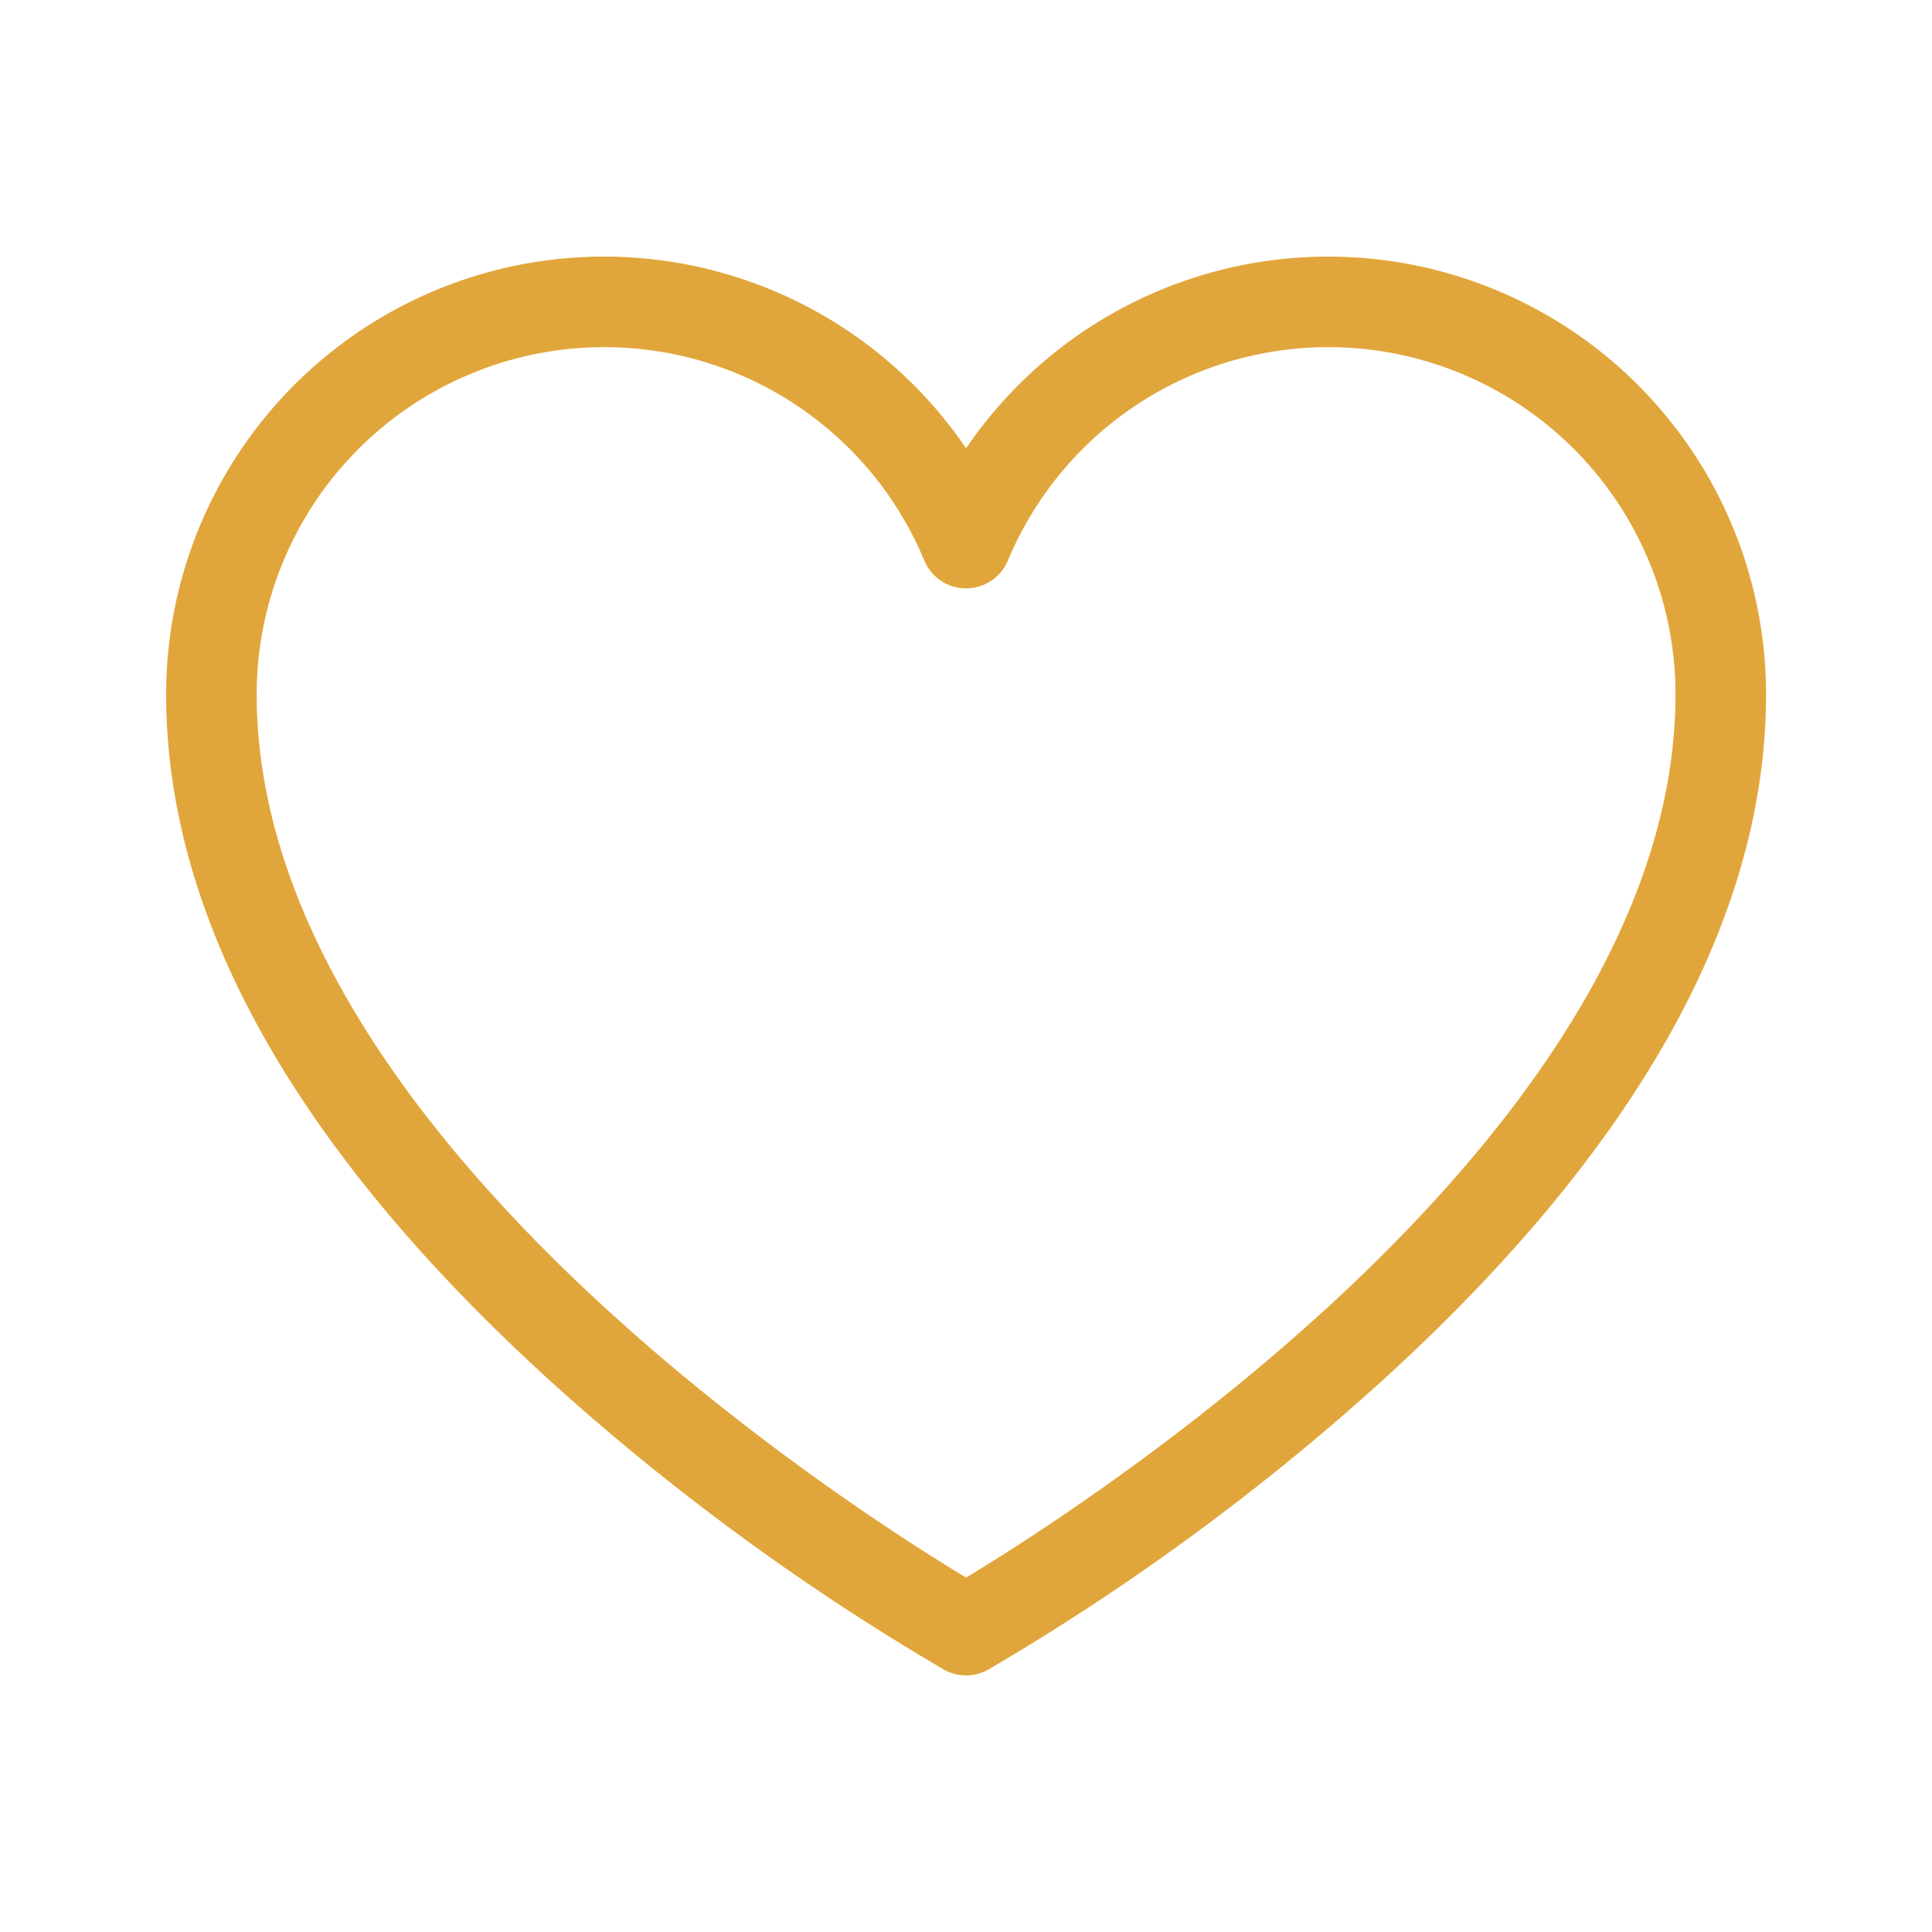 <svg fill="#E1A63B" id="Flat" xmlns="http://www.w3.org/2000/svg" viewBox="0 0 256 256">
  <path d="M128.012,222a5.997,5.997,0,0,1-2.932-.765,315.044,315.044,0,0,1-51.082-37.275C39.502,152.914,22.012,121.974,22.012,92a58.017,58.017,0,0,1,106-32.595A58.017,58.017,0,0,1,234.012,92c0,29.974-17.49,60.914-51.986,91.96a315.045,315.045,0,0,1-51.082,37.275A5.997,5.997,0,0,1,128.012,222Zm-48-176a46.052,46.052,0,0,0-46,46c0,57.325,77.786,107.257,94,117.037,16.214-9.781,94-59.712,94-117.037a46.009,46.009,0,0,0-88.464-17.722,6,6,0,0,1-11.072,0A45.909,45.909,0,0,0,80.012,46Z"/>
</svg>
